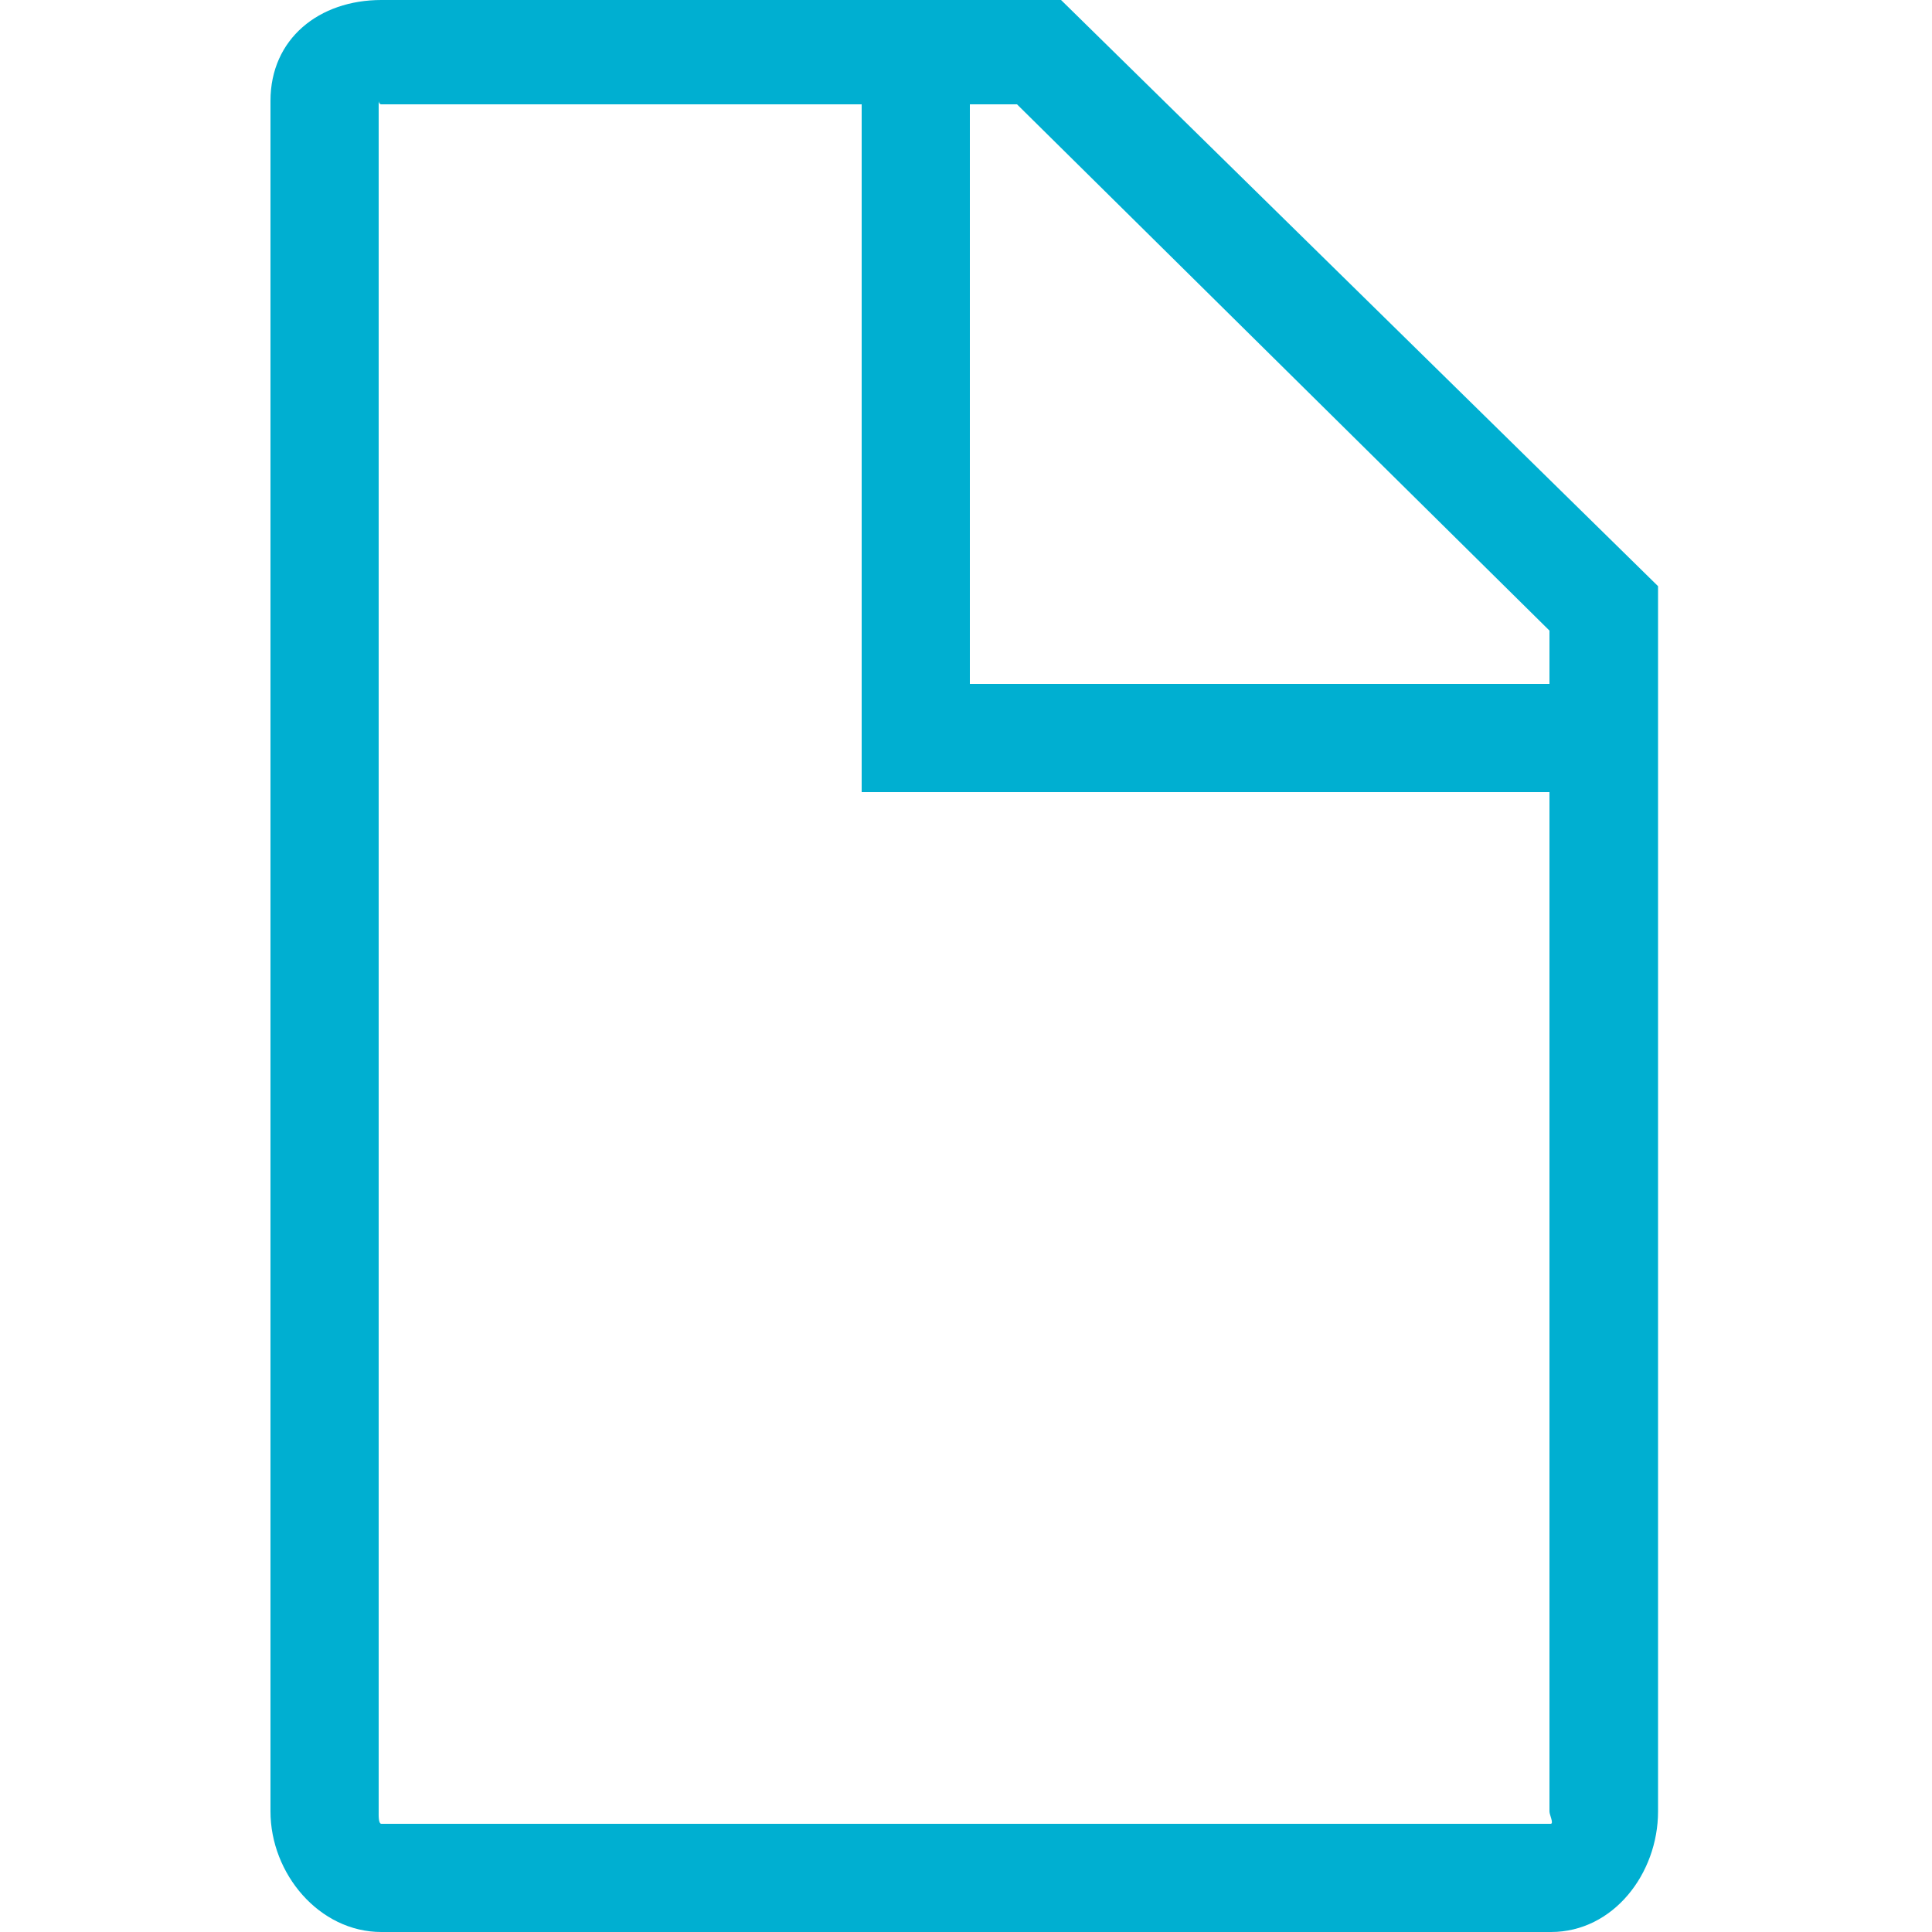 <?xml version="1.0" encoding="utf-8"?>
<!-- Generator: Adobe Illustrator 19.0.1, SVG Export Plug-In . SVG Version: 6.00 Build 0)  -->
<svg version="1.1" id="Слой_1" xmlns="http://www.w3.org/2000/svg" xmlns:xlink="http://www.w3.org/1999/xlink" x="0px" y="0px"
	 viewBox="0 0 500 500" style="enable-background:new 0 0 500 500;" xml:space="preserve">
<style type="text/css">
	.st0{fill:#00AFD1;}
</style>
<path class="st0" d="M274.6,0H98.7C82.6,0,70,10,70,26.1v442.7c0,16.1,12.6,31.2,28.7,31.2h302.7c16.1,0,27.7-15.1,27.7-31.2V151.7
	L274.6,0z M401,163.2V177H251V27h12.2L401,163.2z M401.3,472H98.7c-0.8,0-0.7-2.3-0.7-3.2V26.1c0-0.8-0.2,0.9,0.7,0.9H223v178h178
	v263.8C401,469.7,402.2,472,401.3,472z"/>
</svg>

